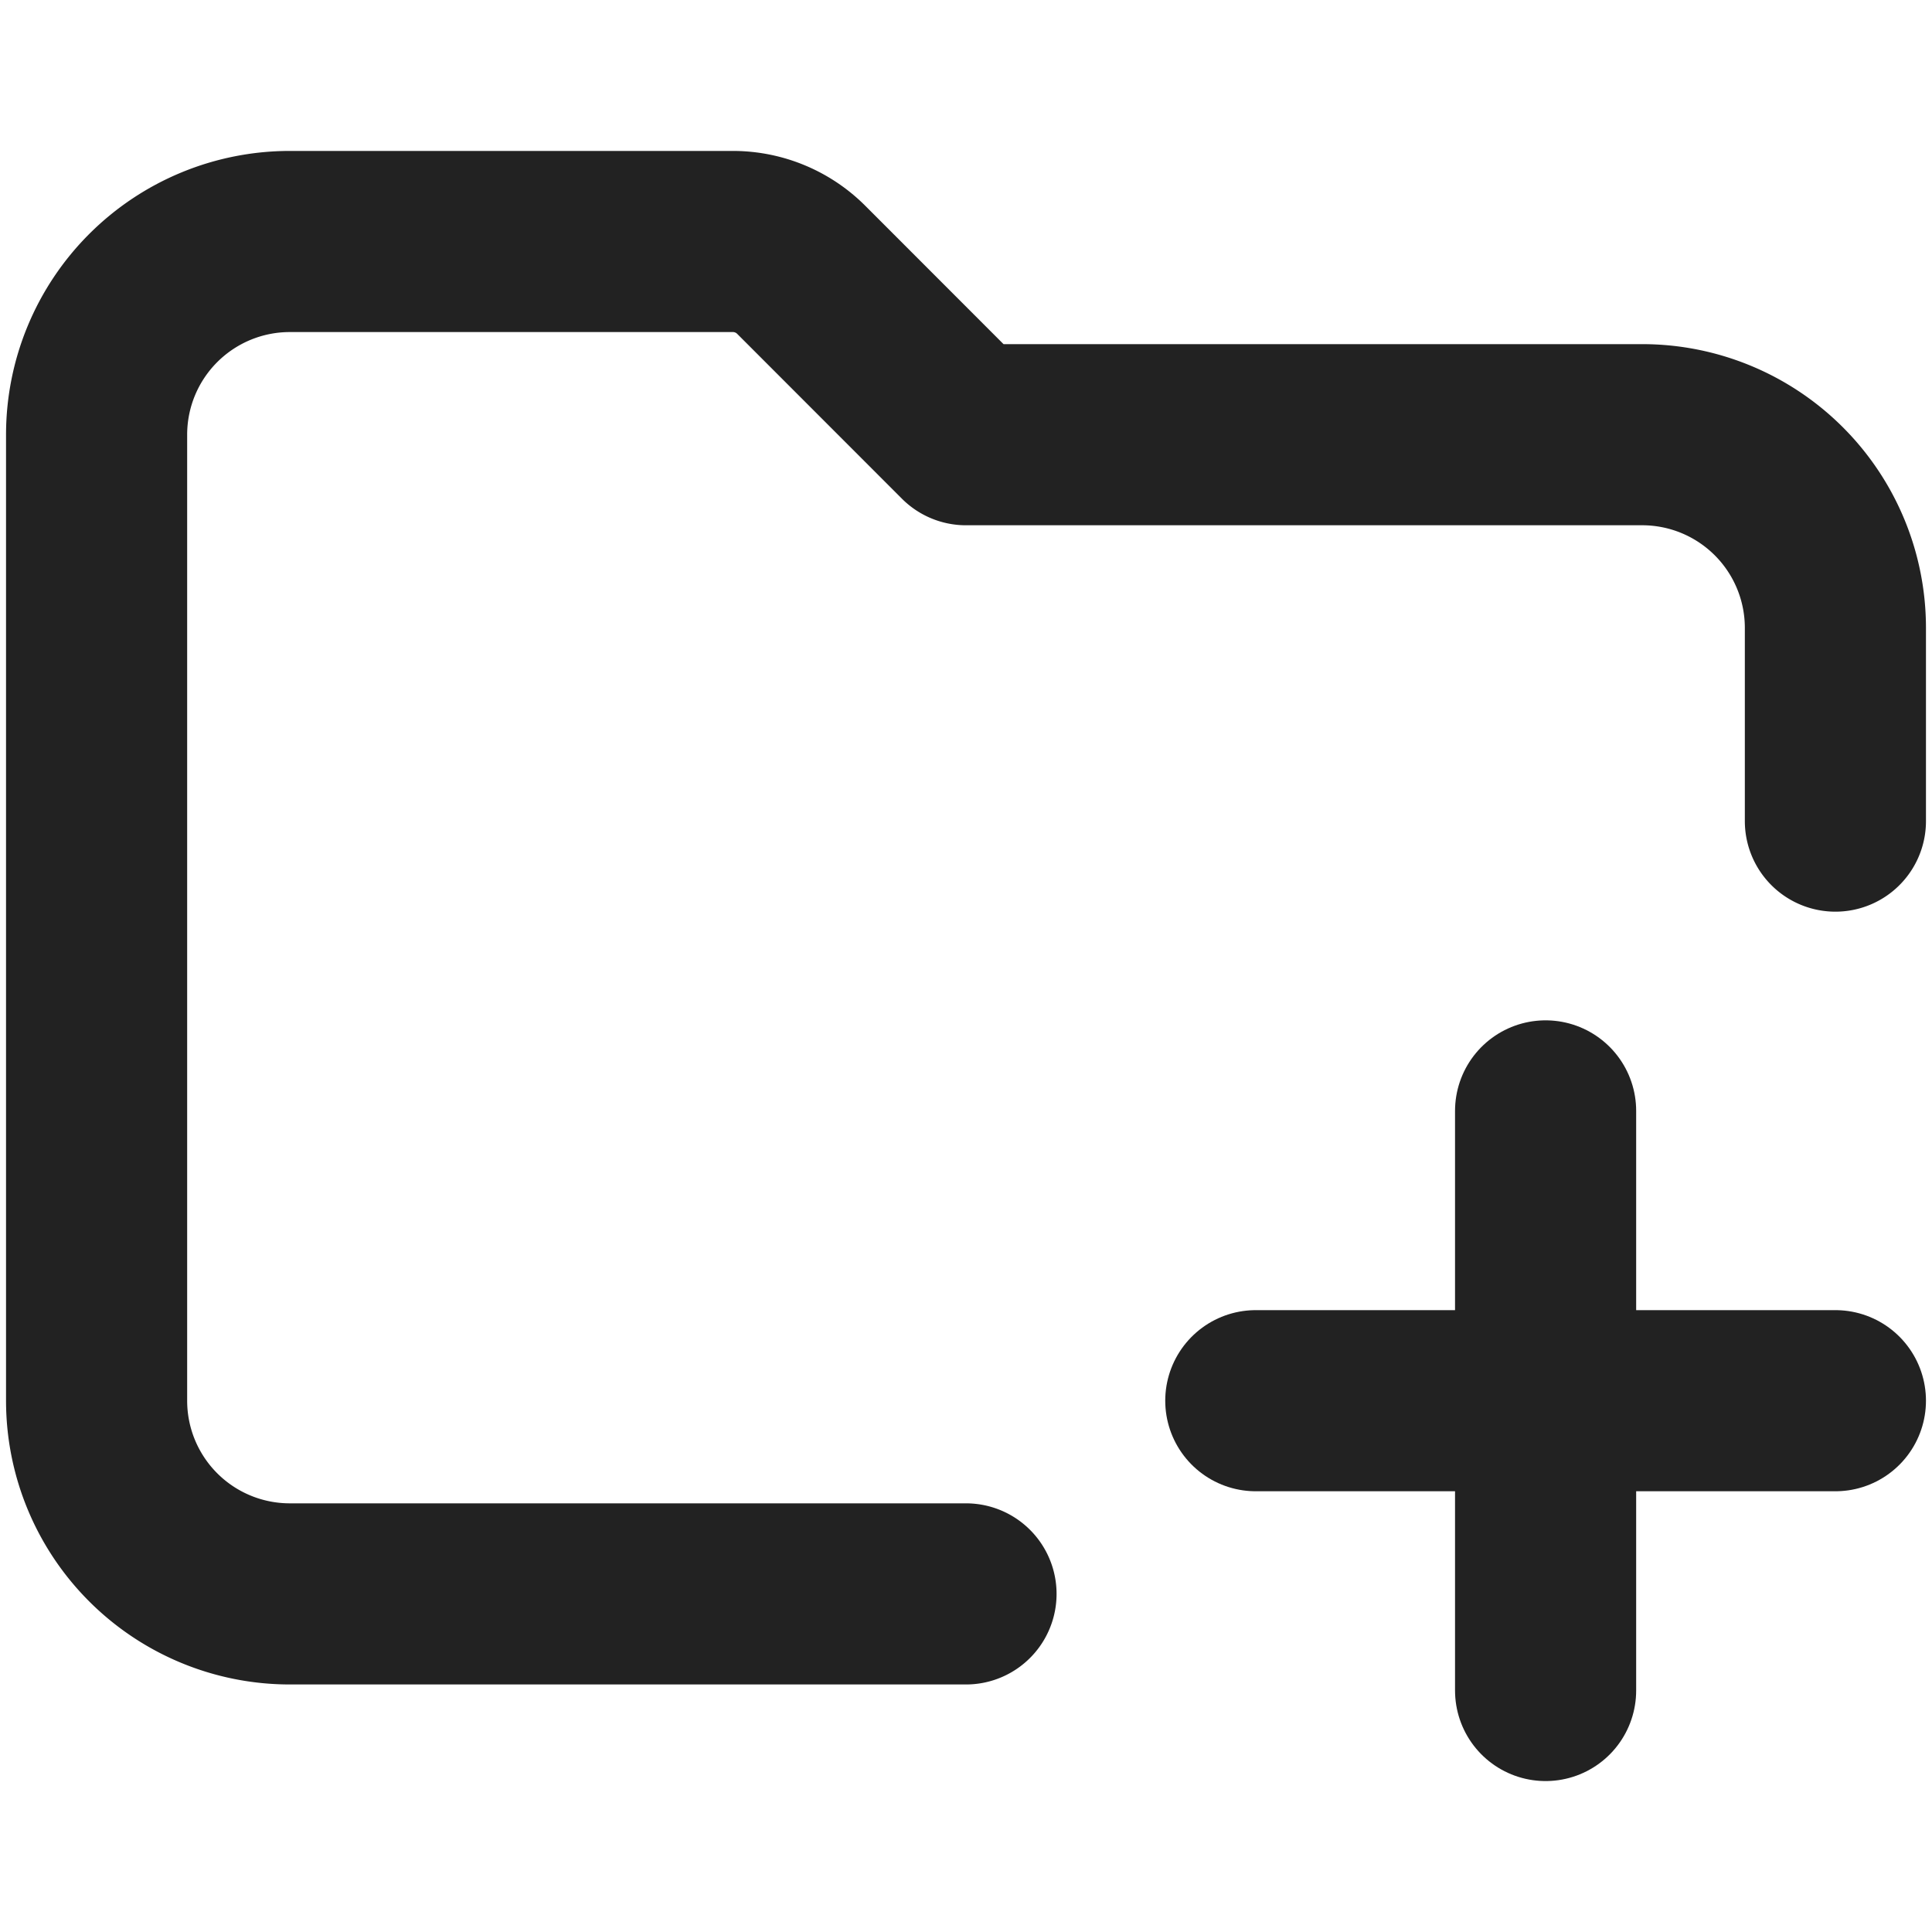 <svg xmlns="http://www.w3.org/2000/svg" xmlns:xlink="http://www.w3.org/1999/xlink" width="16" height="16" viewBox="0 0 16 16">
  <defs>
    <clipPath id="clip-path">
      <rect id="Rectangle_2188" data-name="Rectangle 2188" width="16" height="16" transform="translate(1080 152)" fill="#fff" stroke="#222" stroke-width="1.5"/>
    </clipPath>
  </defs>
  <g id="Mask_Group_63" data-name="Mask Group 63" transform="translate(-1080 -152)" clip-path="url(#clip-path)">
    <g id="add-folder-svgrepo-com_1_" data-name="add-folder-svgrepo-com (1)" transform="translate(1078.4 150)">
      <path id="Path_5301" data-name="Path 5301" d="M9.6,15.2H4a1.6,1.6,0,0,1-1.6-1.6v-8A1.6,1.6,0,0,1,4,4H7.669a.8.8,0,0,1,.566.234L9.6,5.6h5.6a1.6,1.6,0,0,1,1.6,1.6V8.8" fill="none" stroke="#222" stroke-linecap="round" stroke-linejoin="round" stroke-width="1.5"/>
      <path id="Path_5302" data-name="Path 5302" d="M14.4,11.2v2.4m0,2.4V13.6m0,0H12m2.4,0h2.4" fill="none" stroke="#222" stroke-linecap="round" stroke-linejoin="round" stroke-width="1.5"/>
    </g>
  </g>
</svg>
